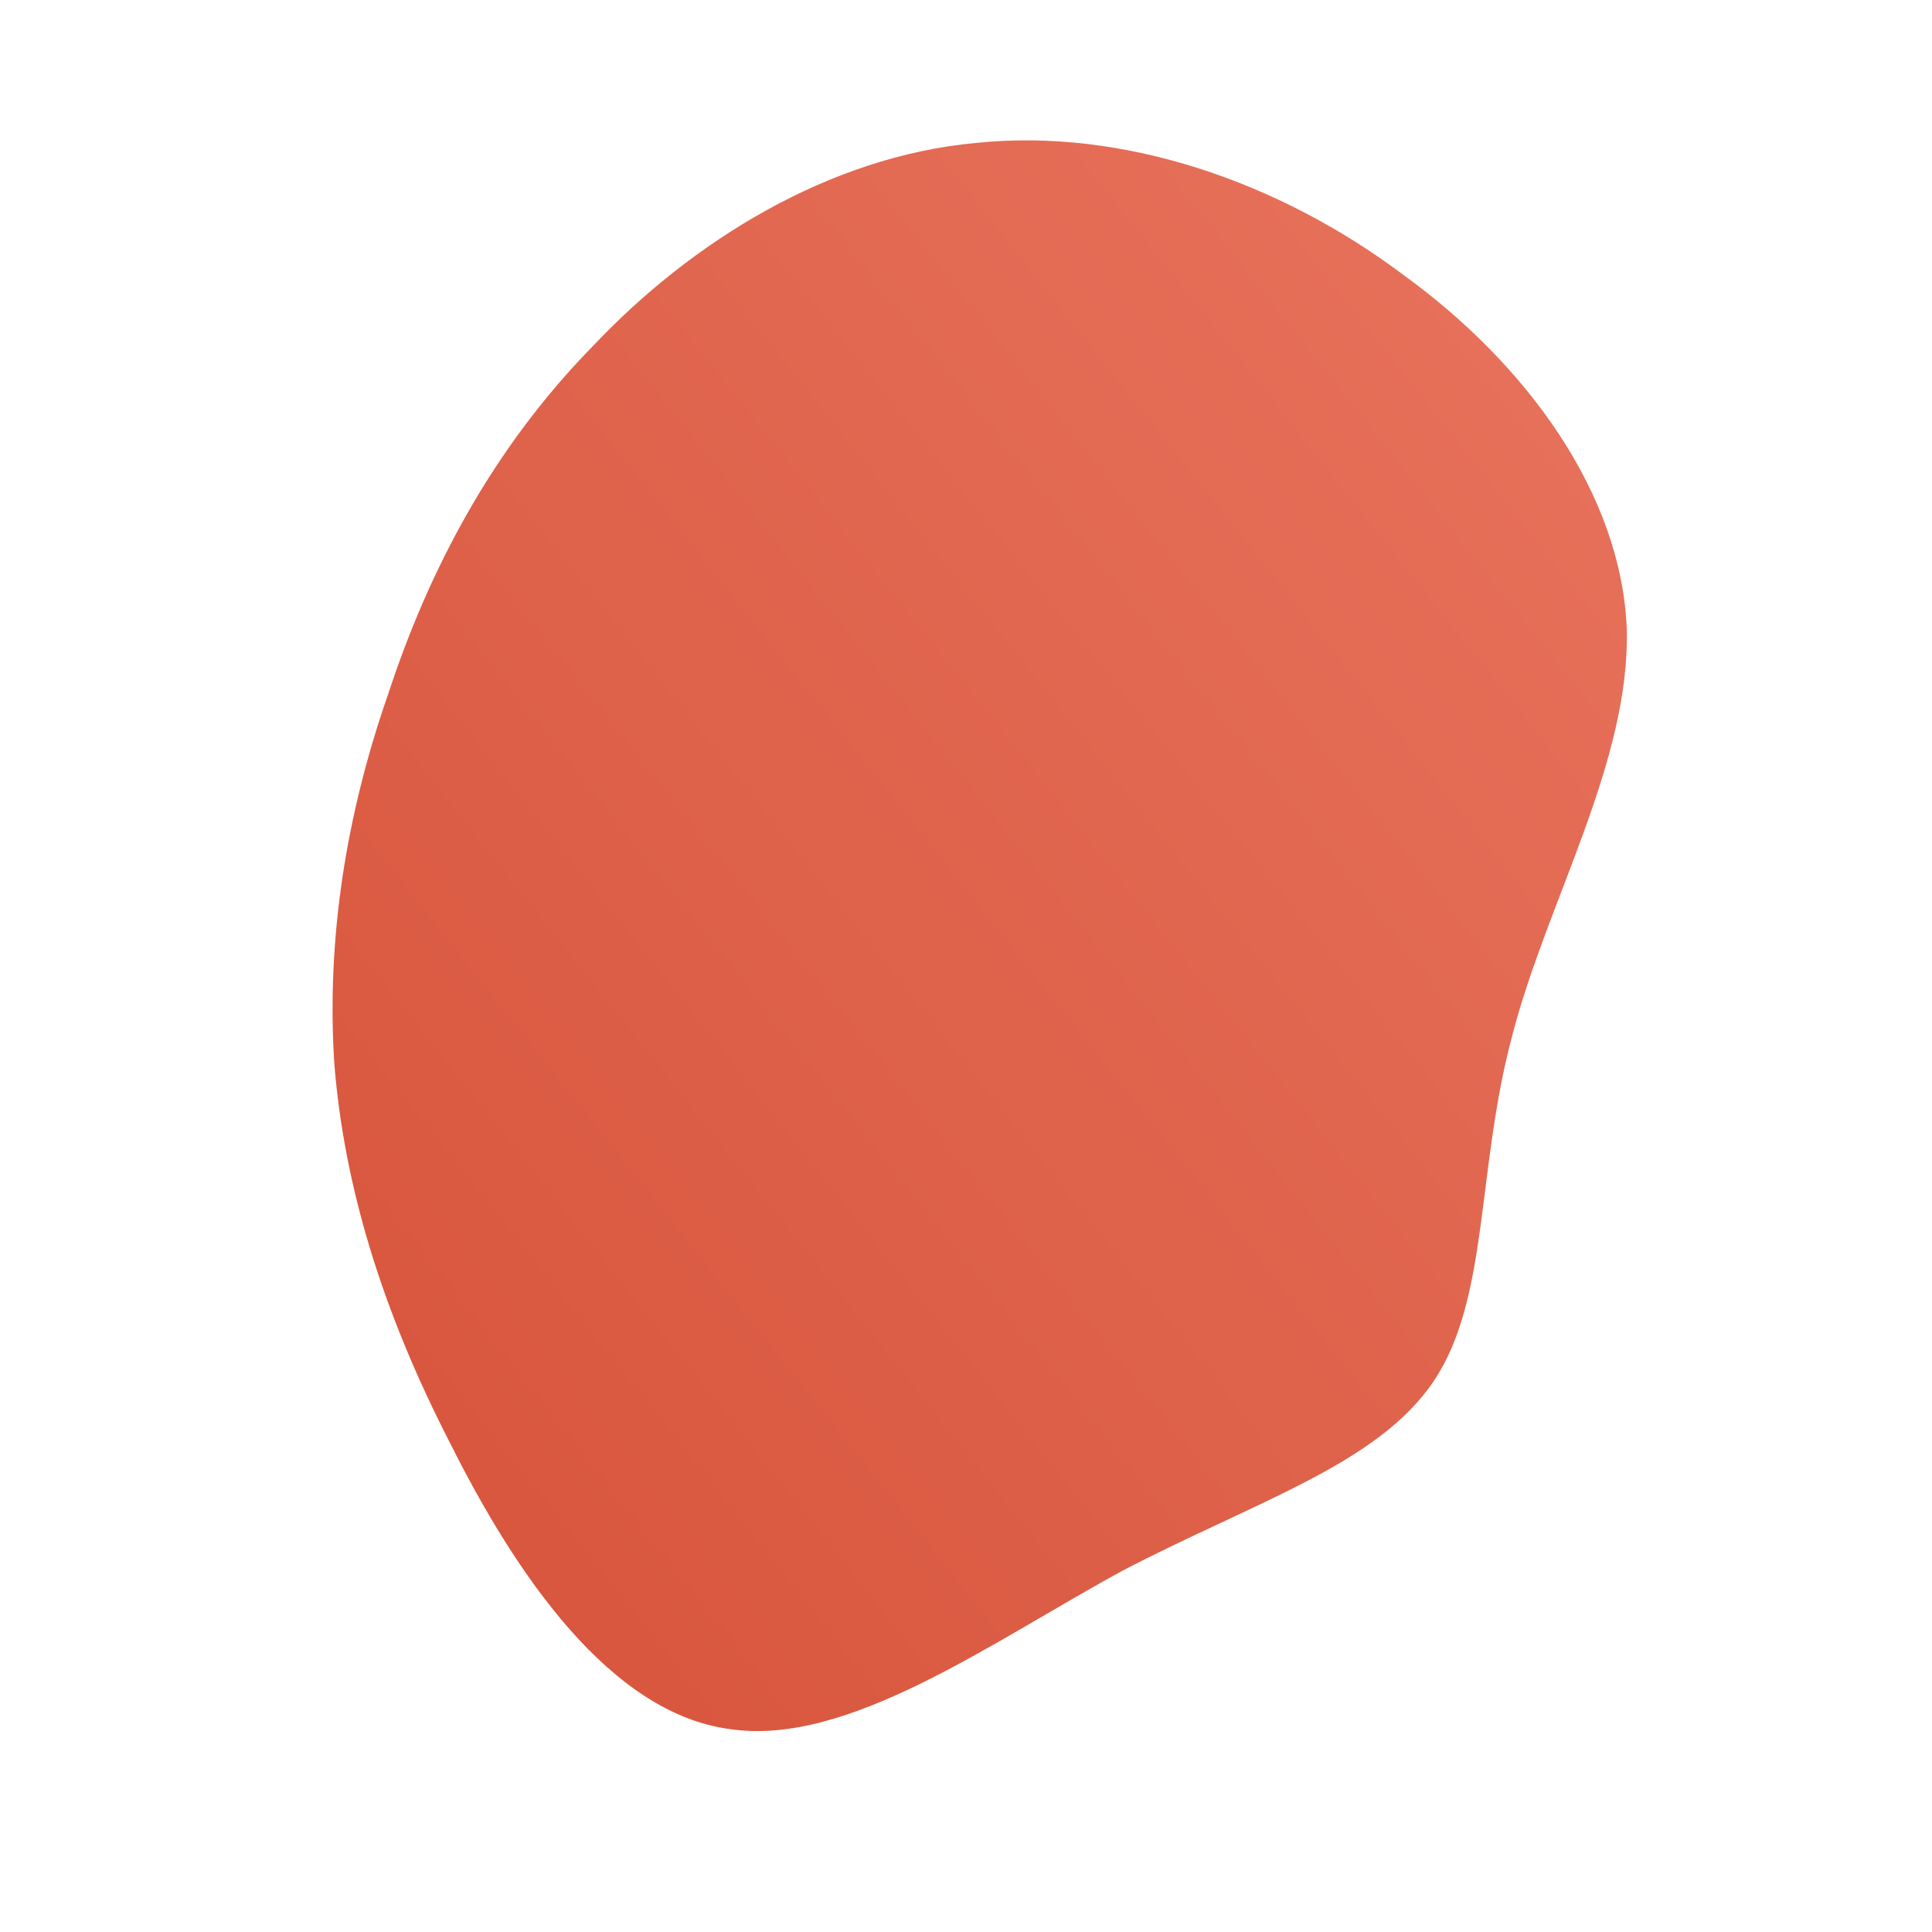 <!--?xml version="1.0" standalone="no"?-->
              <svg id="sw-js-blob-svg" viewBox="0 0 100 100" xmlns="http://www.w3.org/2000/svg" version="1.1">
                    <defs> 
                        <linearGradient id="sw-gradient" x1="0" x2="1" y1="1" y2="0">
                            <stop id="stop1" stop-color="rgba(214, 82, 57, 1)" offset="0%"></stop>
                            <stop id="stop2" stop-color="rgba(232.65, 116.072, 93.993, 1)" offset="100%"></stop>
                        </linearGradient>
                    </defs>
                <path fill="url(#sw-gradient)" d="M22.6,-35.8C29.1,-31.1,33.9,-24.4,34.2,-17.5C34.4,-10.6,30.1,-3.4,28.3,3.5C26.4,10.5,27.1,17.2,24.2,21.5C21.3,25.8,15,27.7,8.1,31.3C1.3,35,-6.1,40.4,-12.2,39.5C-18.4,38.7,-23.3,31.5,-26.7,24.7C-30.2,17.9,-32.2,11.4,-32.7,5C-33.1,-1.4,-32.1,-7.8,-29.9,-14.1C-27.8,-20.5,-24.5,-26.8,-19.3,-32.1C-14.2,-37.5,-7.1,-41.9,0.5,-42.6C8.1,-43.4,16.2,-40.6,22.6,-35.8Z" width="100%" height="100%" transform="translate(50 50)" style="transition: all 0.3s ease 0s;" stroke-width="0" stroke="url(#sw-gradient)"></path>
              </svg>